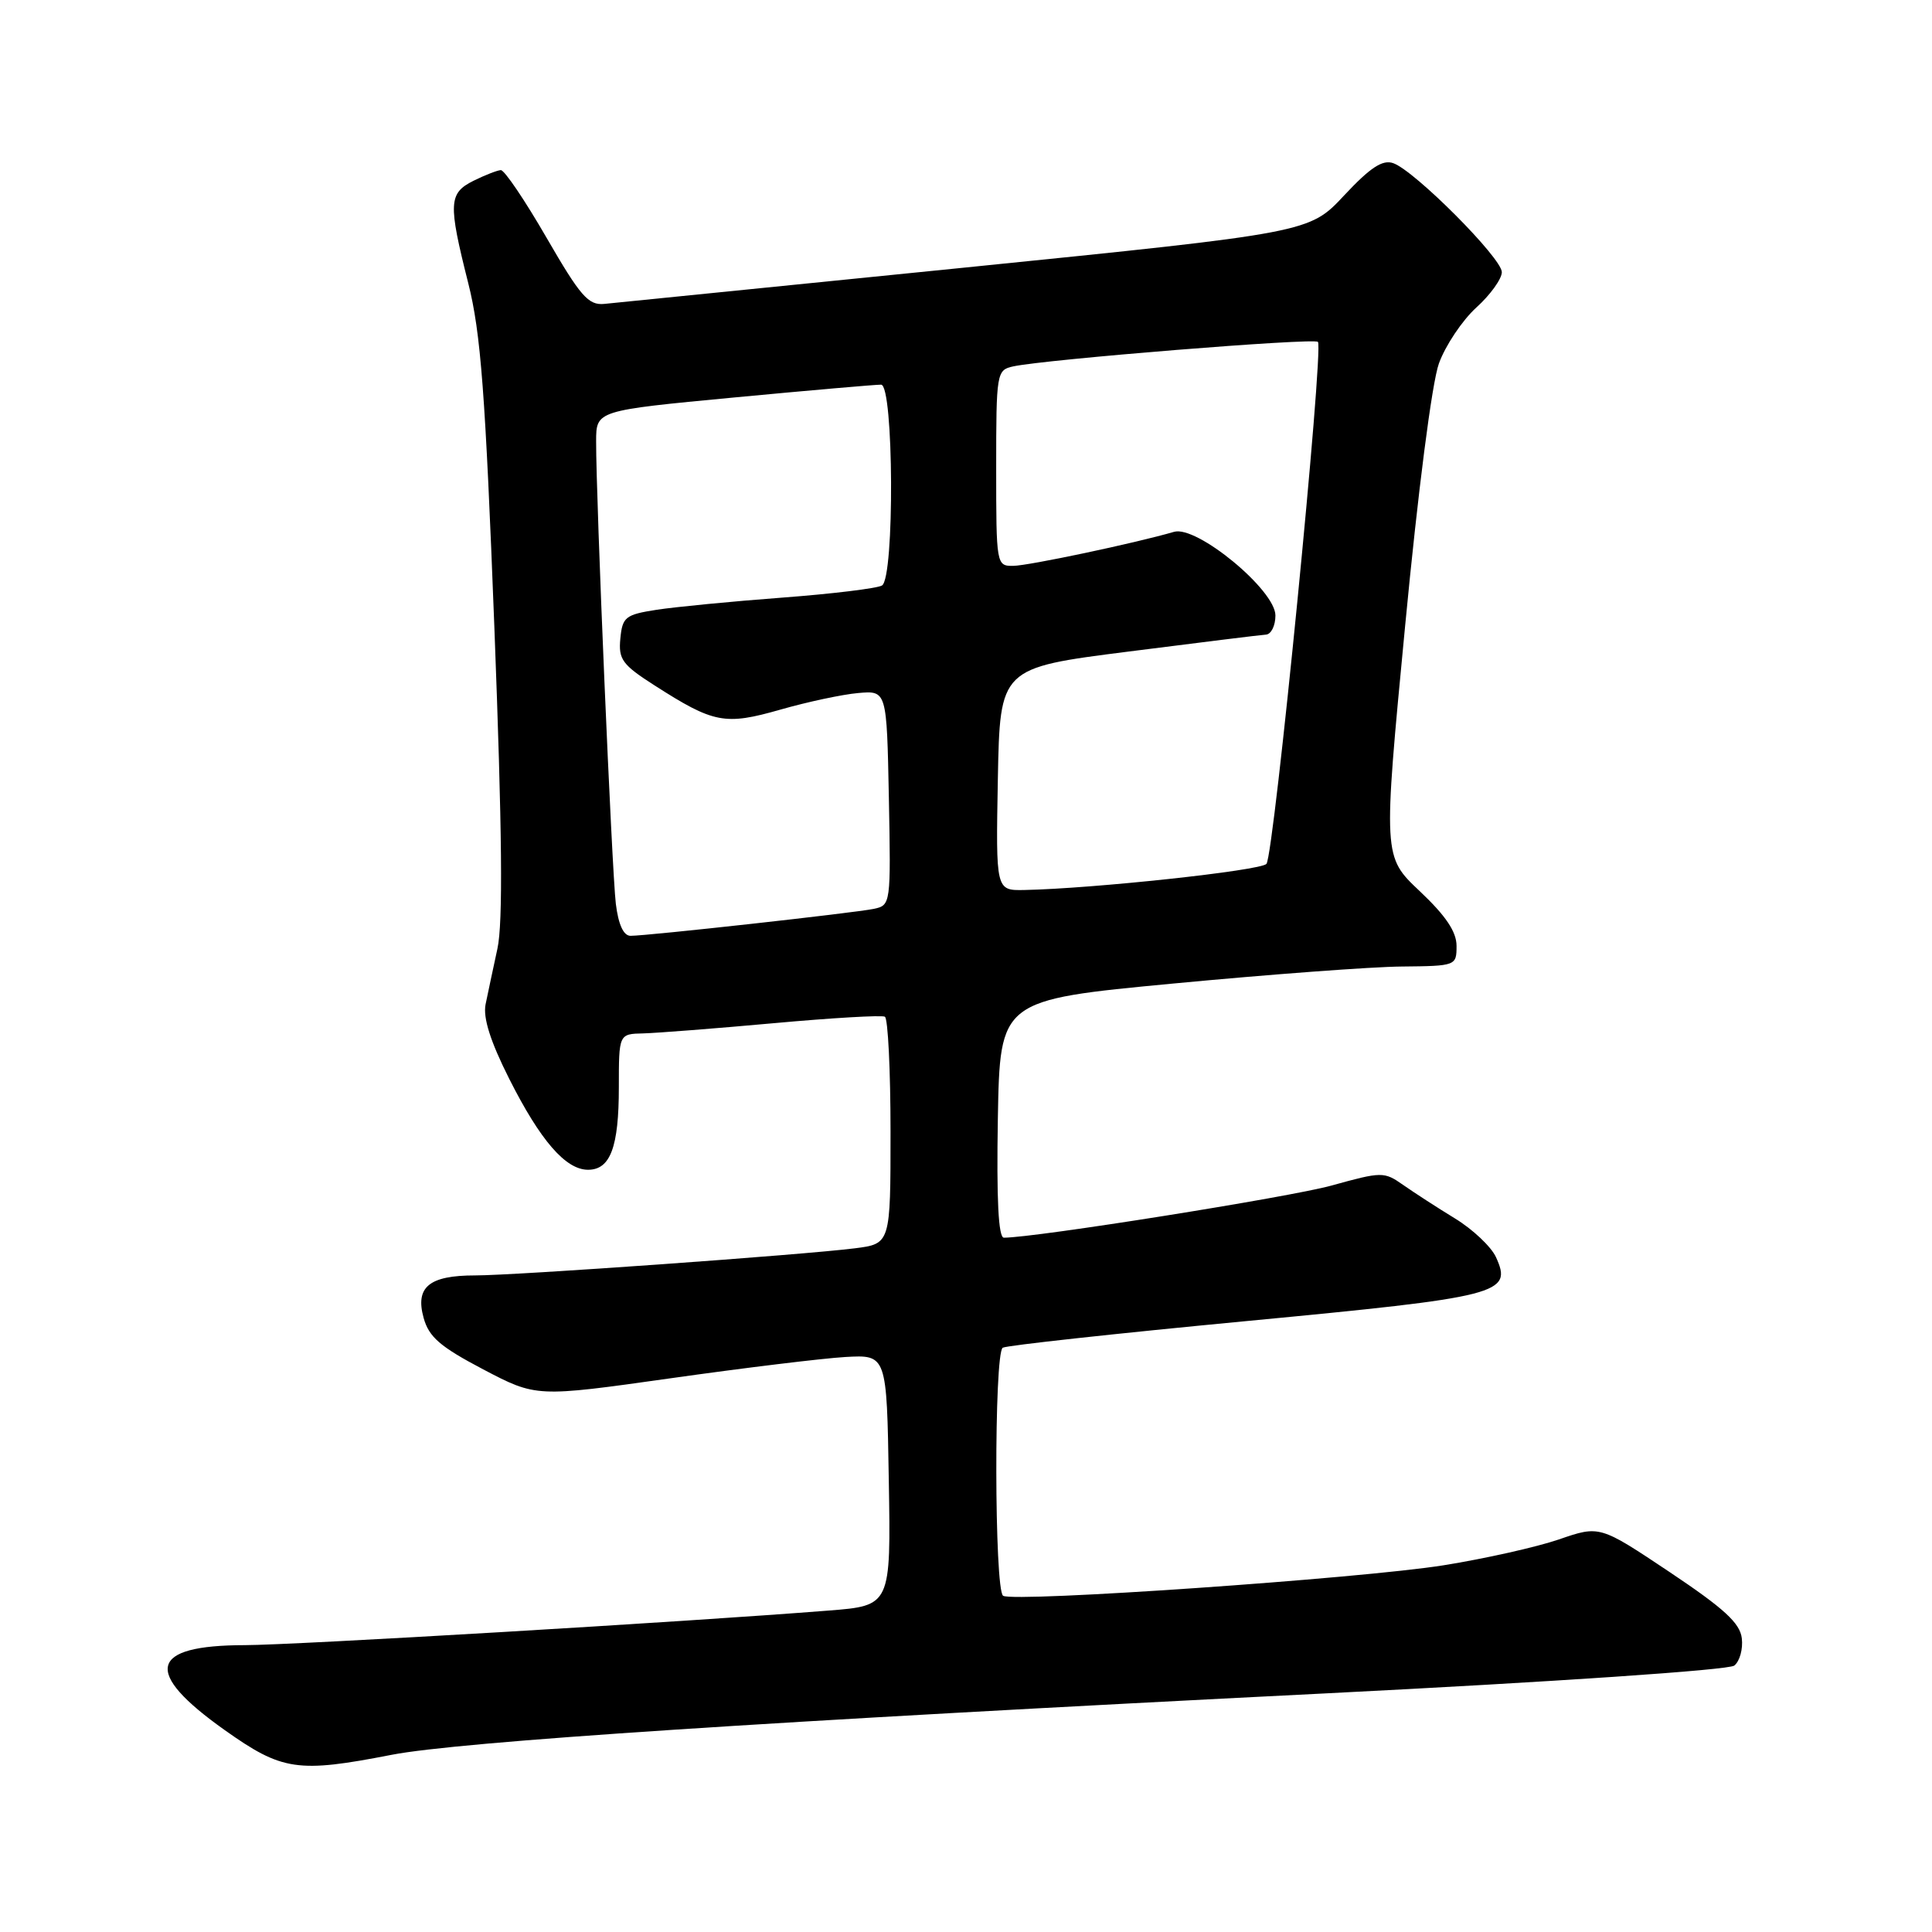 <?xml version="1.0" encoding="UTF-8" standalone="no"?>
<!DOCTYPE svg PUBLIC "-//W3C//DTD SVG 1.1//EN" "http://www.w3.org/Graphics/SVG/1.1/DTD/svg11.dtd" >
<svg xmlns="http://www.w3.org/2000/svg" xmlns:xlink="http://www.w3.org/1999/xlink" version="1.1" viewBox="0 0 256 256">
 <g >
 <path fill="currentColor"
d=" M 51.90 232.52 C 60.80 230.79 101.59 228.10 175.50 224.39 C 205.92 222.86 229.05 221.29 229.80 220.70 C 230.52 220.13 230.97 218.51 230.80 217.09 C 230.57 215.07 228.46 213.14 221.24 208.31 C 211.97 202.12 211.97 202.12 206.57 203.98 C 203.60 205.00 196.71 206.54 191.27 207.41 C 180.22 209.17 134.37 212.34 132.92 211.45 C 131.75 210.73 131.70 179.30 132.87 178.58 C 133.35 178.28 147.83 176.70 165.05 175.06 C 198.95 171.83 200.44 171.45 198.22 166.57 C 197.59 165.20 195.15 162.89 192.79 161.45 C 190.43 160.01 187.34 158.00 185.91 157.00 C 183.40 155.24 183.11 155.24 176.44 157.09 C 170.88 158.63 137.14 164.00 133.02 164.00 C 132.29 164.00 132.04 158.91 132.22 148.25 C 132.50 132.50 132.50 132.50 155.50 130.32 C 168.15 129.12 181.76 128.10 185.75 128.07 C 192.91 128.00 193.00 127.97 193.00 125.34 C 193.00 123.46 191.58 121.35 188.13 118.09 C 183.26 113.50 183.26 113.50 186.18 83.00 C 187.89 65.08 189.74 50.72 190.66 48.17 C 191.52 45.79 193.75 42.46 195.61 40.76 C 197.48 39.07 199.00 36.95 199.00 36.06 C 199.00 34.20 187.45 22.61 184.61 21.62 C 183.20 21.12 181.58 22.18 178.11 25.89 C 173.50 30.83 173.50 30.83 128.00 35.44 C 102.97 37.97 81.40 40.14 80.06 40.27 C 77.96 40.47 76.90 39.25 72.42 31.50 C 69.56 26.55 66.84 22.52 66.36 22.54 C 65.89 22.57 64.26 23.20 62.75 23.95 C 59.44 25.60 59.37 26.91 62.04 37.50 C 63.71 44.11 64.31 52.07 65.51 83.21 C 66.54 110.14 66.66 122.30 65.91 125.71 C 65.34 128.35 64.63 131.67 64.34 133.09 C 63.99 134.87 64.98 138.00 67.48 142.96 C 71.60 151.13 74.95 155.00 77.92 155.00 C 80.88 155.00 82.00 151.99 82.00 144.07 C 82.00 137.00 82.00 137.00 85.25 136.93 C 87.04 136.88 94.80 136.28 102.50 135.58 C 110.20 134.88 116.84 134.49 117.25 134.72 C 117.66 134.94 118.00 141.80 118.00 149.97 C 118.00 164.81 118.00 164.81 113.25 165.41 C 106.36 166.28 68.30 169.00 62.94 169.00 C 56.86 169.00 55.00 170.54 56.13 174.62 C 56.83 177.16 58.32 178.45 64.03 181.45 C 71.06 185.14 71.06 185.14 88.78 182.64 C 98.53 181.26 108.97 179.99 112.00 179.81 C 117.50 179.50 117.50 179.50 117.77 196.13 C 118.05 212.76 118.05 212.76 109.77 213.41 C 90.74 214.92 38.97 217.98 32.44 217.99 C 19.74 218.01 18.90 221.53 29.78 229.25 C 37.40 234.65 39.42 234.95 51.90 232.52 Z  M 81.60 119.75 C 81.08 115.44 78.96 65.88 78.99 58.45 C 79.00 54.40 79.00 54.40 97.25 52.67 C 107.29 51.72 116.06 50.96 116.75 50.97 C 118.43 51.01 118.55 76.54 116.87 77.58 C 116.25 77.96 110.29 78.69 103.62 79.19 C 96.95 79.69 89.47 80.42 87.00 80.80 C 82.87 81.44 82.47 81.76 82.20 84.61 C 81.93 87.36 82.45 88.08 86.70 90.80 C 94.60 95.86 96.04 96.13 103.40 94.03 C 107.00 93.00 111.64 92.01 113.72 91.83 C 117.50 91.50 117.50 91.50 117.78 105.73 C 118.05 119.82 118.03 119.95 115.78 120.43 C 113.26 120.96 85.82 124.00 83.55 124.00 C 82.62 124.00 81.94 122.52 81.60 119.75 Z  M 132.22 103.25 C 132.50 88.50 132.50 88.50 149.50 86.34 C 158.85 85.15 167.06 84.13 167.75 84.09 C 168.44 84.04 169.00 82.90 169.00 81.55 C 169.00 78.19 158.58 69.59 155.57 70.47 C 150.47 71.96 136.29 74.96 134.25 74.98 C 132.03 75.00 132.00 74.82 132.00 62.02 C 132.00 49.37 132.06 49.03 134.25 48.55 C 138.54 47.62 174.09 44.75 174.63 45.30 C 175.44 46.11 168.81 113.34 167.81 114.47 C 167.03 115.36 144.85 117.75 135.72 117.93 C 131.95 118.00 131.95 118.00 132.22 103.25 Z "/>
</g>
</svg>